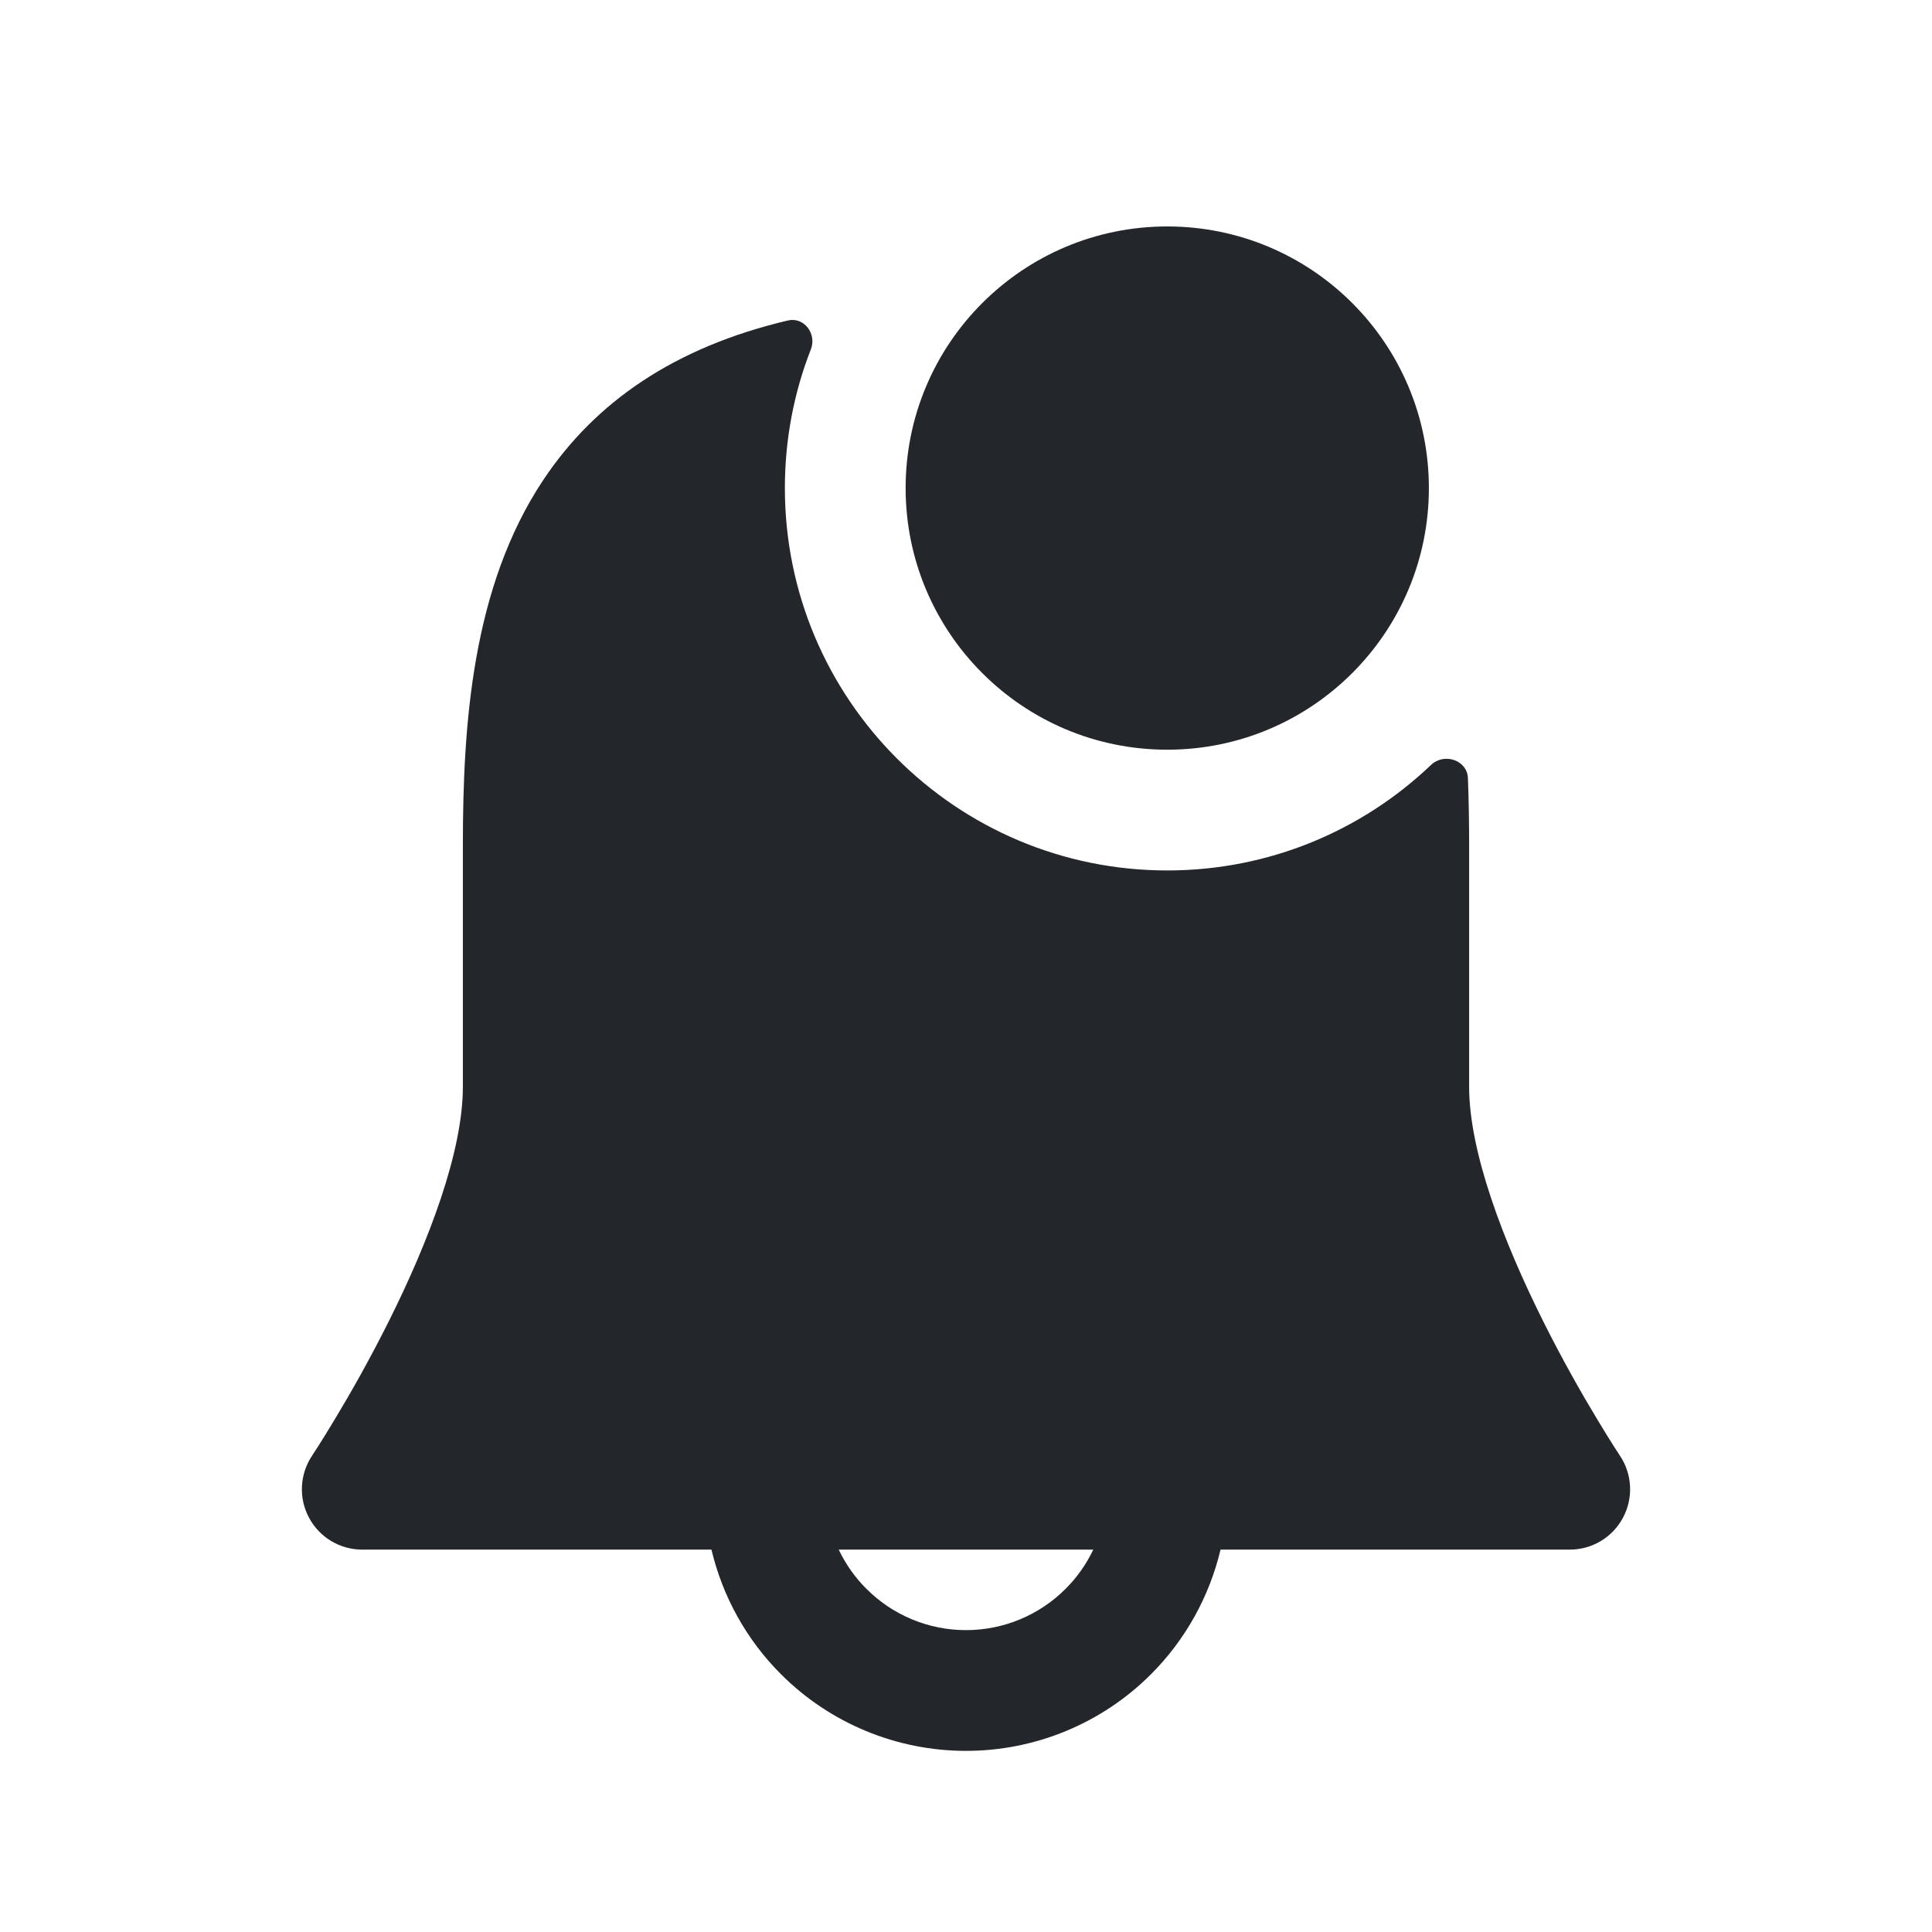 <svg width="24" height="24" viewBox="0 0 24 24" fill="none" xmlns="http://www.w3.org/2000/svg">
<path fill-rule="evenodd" clip-rule="evenodd" d="M14.5 2.813C12.705 2.813 11.25 4.268 11.25 6.063C11.25 7.858 12.705 9.313 14.5 9.313C16.295 9.313 17.75 7.858 17.75 6.063C17.75 4.268 16.295 2.813 14.5 2.813ZM9.788 3.981C9.989 3.934 10.148 4.147 10.073 4.339C9.864 4.873 9.75 5.455 9.75 6.063C9.75 8.686 11.877 10.813 14.5 10.813C15.77 10.813 16.924 10.315 17.776 9.503C17.939 9.347 18.226 9.441 18.235 9.666C18.246 9.949 18.25 10.228 18.25 10.5V13.5C18.25 14.309 18.674 15.421 19.171 16.415C19.41 16.893 19.65 17.314 19.831 17.614C19.921 17.764 19.995 17.884 20.047 17.965C20.073 18.005 20.093 18.036 20.106 18.056L20.12 18.078L20.124 18.084C20.277 18.314 20.292 18.61 20.161 18.854C20.031 19.098 19.777 19.25 19.5 19.25H15.162C15.024 19.831 14.727 20.369 14.298 20.798C13.689 21.408 12.862 21.75 12 21.75C11.138 21.75 10.311 21.408 9.702 20.798C9.272 20.369 8.976 19.831 8.838 19.25H4.5C4.223 19.25 3.969 19.098 3.839 18.854C3.708 18.61 3.723 18.314 3.876 18.084L3.88 18.078L3.894 18.056C3.907 18.036 3.927 18.005 3.953 17.965C4.005 17.884 4.079 17.764 4.169 17.614C4.35 17.314 4.59 16.893 4.829 16.415C5.326 15.421 5.75 14.309 5.75 13.5V10.5C5.75 8.999 5.864 7.29 6.751 5.959C7.393 4.996 8.376 4.314 9.788 3.981ZM10.419 19.25H13.581C13.496 19.429 13.38 19.595 13.237 19.737C12.909 20.066 12.464 20.25 12 20.25C11.536 20.25 11.091 20.066 10.763 19.737C10.62 19.595 10.504 19.429 10.419 19.25Z" fill="#23262A"/>
</svg>
